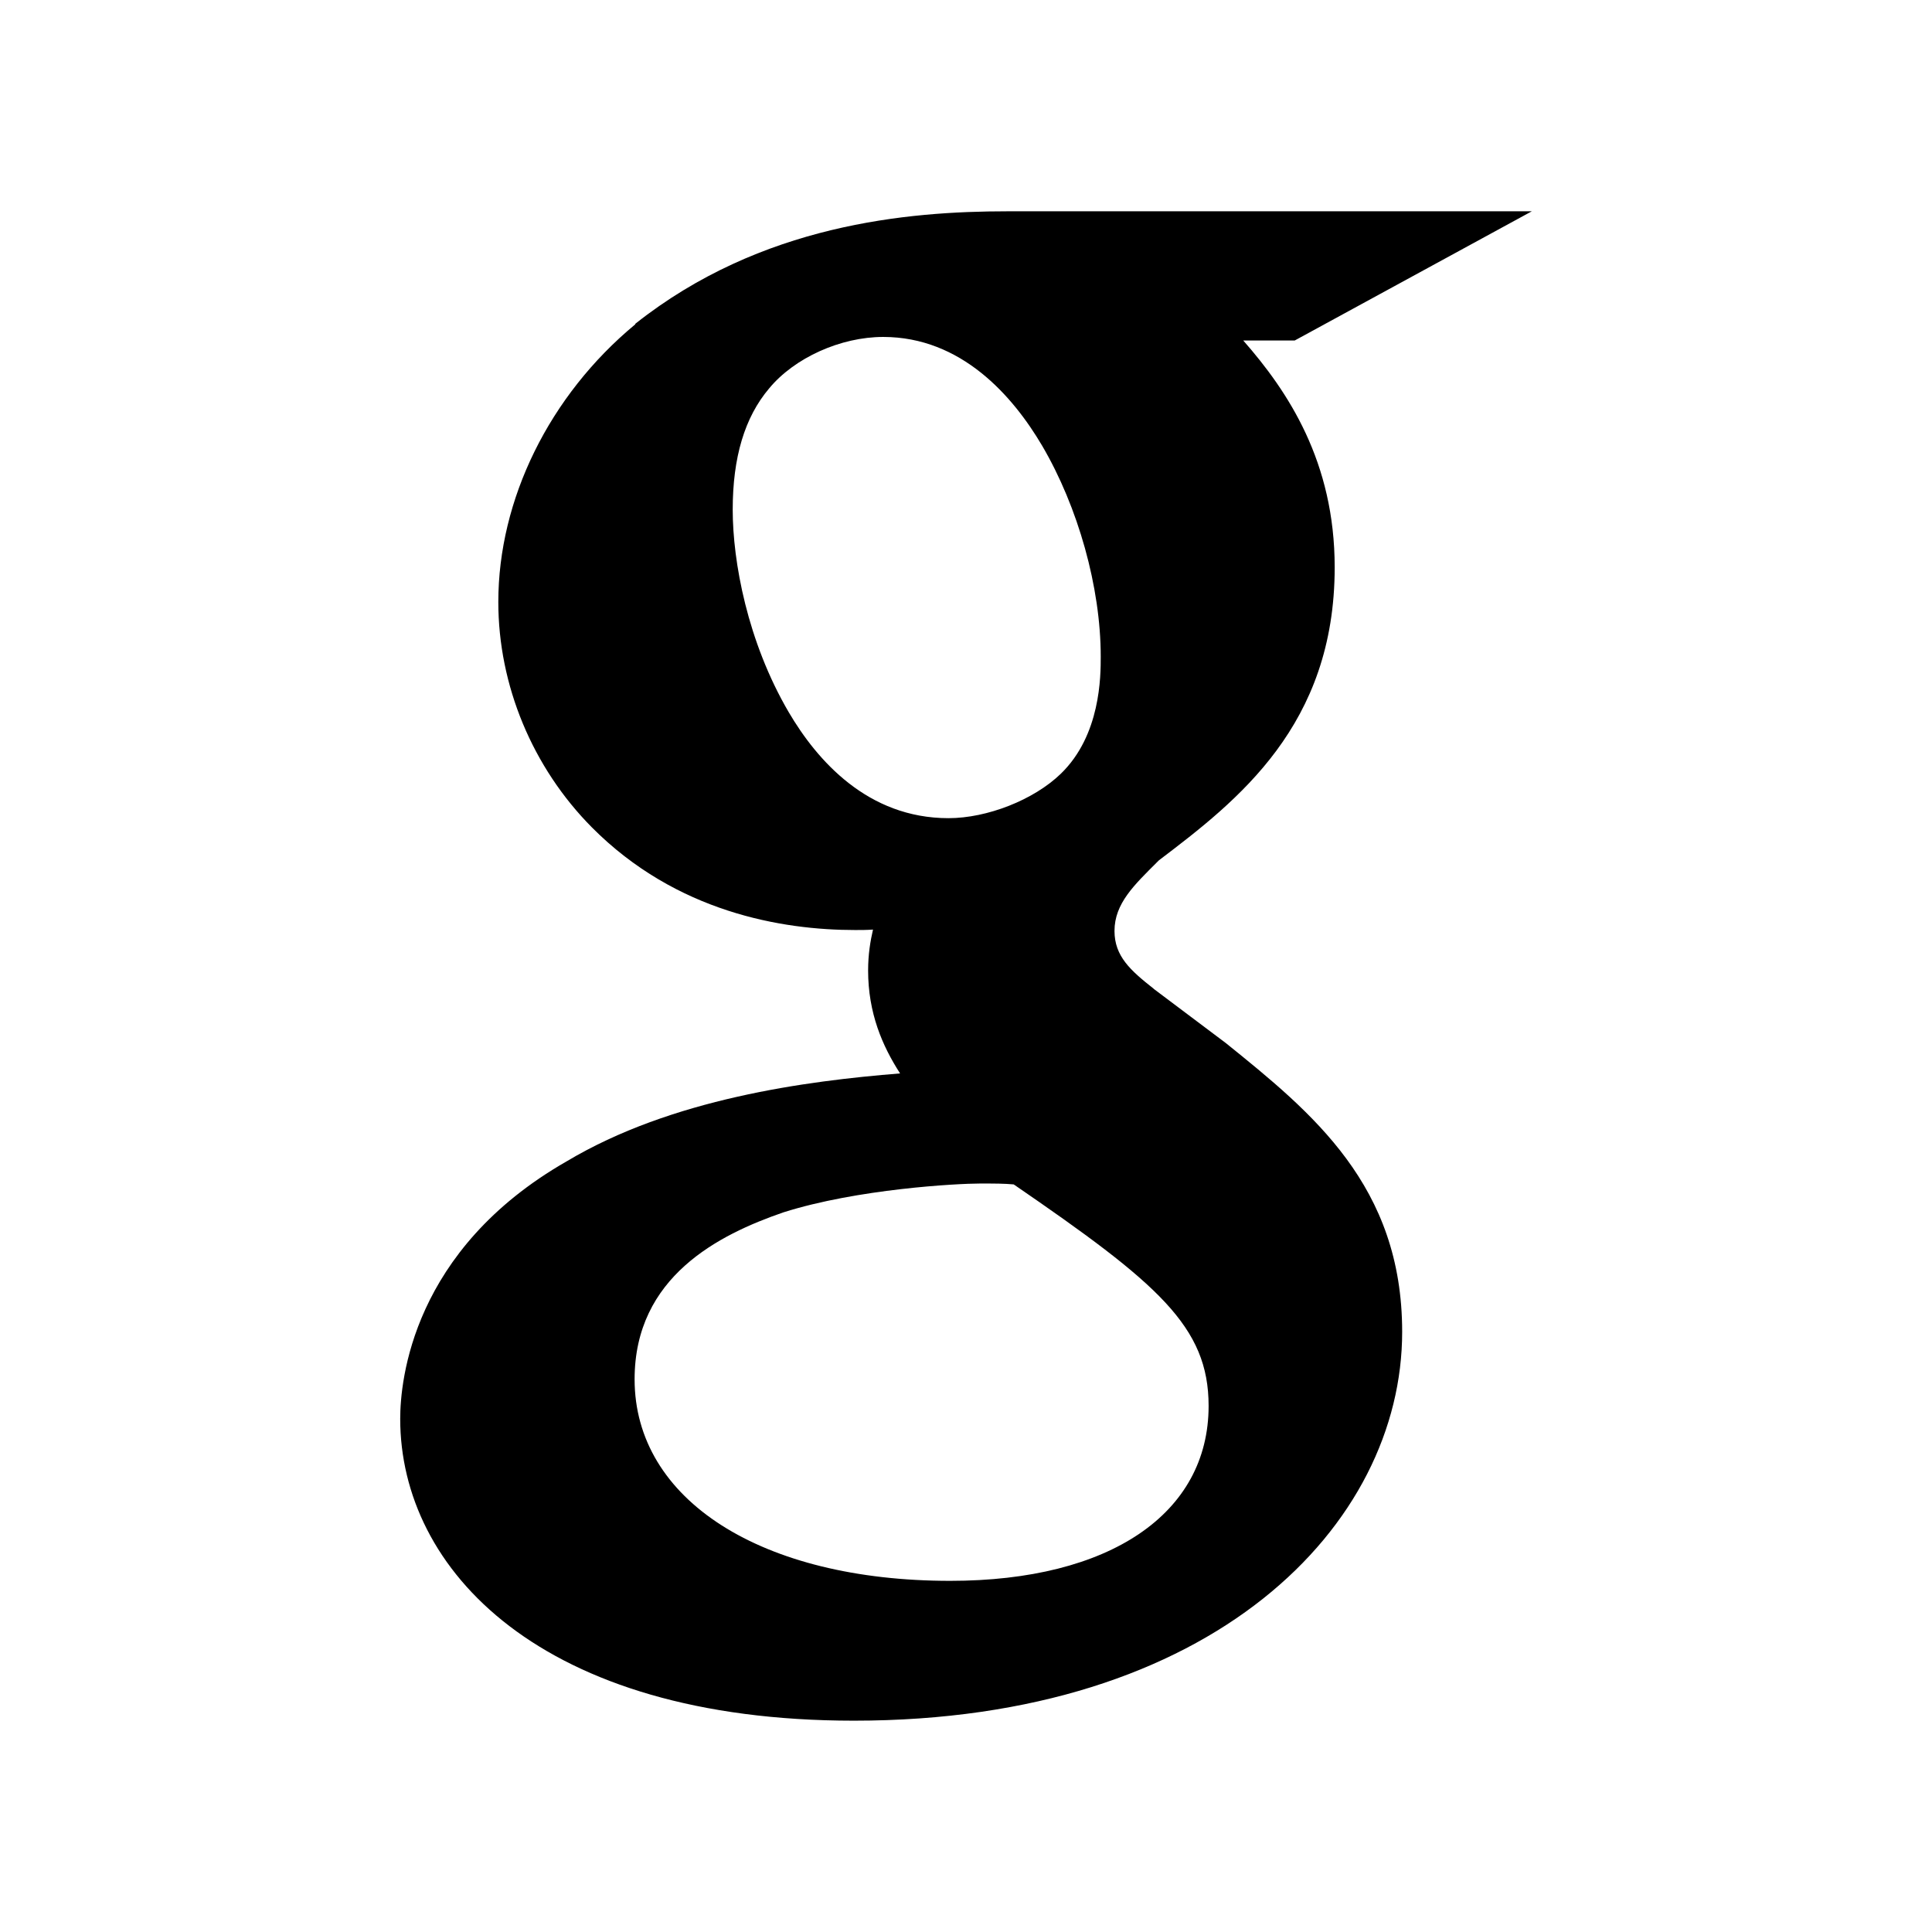 <svg xmlns="http://www.w3.org/2000/svg" width="512" height="512" viewBox="0 0 512 512">
  <path d="M324.765,276.353l-18.941-14.235-.118-.118c-6.118-4.824-10.353-8.588-10.353-15.294,0-7.294,5.294-12.235,11.294-18.235l.471-.471c20.941-15.882,46.588-35.765,46.588-77.647,0-28-12.353-46.588-24.235-60.118h13.647l62.824-34.235h-139.059c-26.353,0-65.176,3.412-98.471,29.765l-.118.235c-22.706,18.824-36.235,46.353-36.235,73.529,0,22.118,9.059,43.882,24.824,59.765,22.353,22.471,50.353,27.176,69.765,27.176,1.529,0,3.059,0,4.706-.118-.706,3.059-1.294,6.588-1.294,10.824,0,11.294,3.765,20,8.471,27.294-24.941,2-60.588,6.706-88.353,23.294-40.941,23.412-44.118,58.118-44.118,68.235,0,39.882,37.176,80,120.235,80,95.412,0,145.294-51.882,145.294-103.059,0-38.706-23.765-58-46.824-76.588M194.176,135.059c0-13.882,3.176-24.471,9.647-32.118,6.706-8.118,18.941-13.647,30.235-13.647,20.706,0,34.353,15.647,42.118,28.824,9.529,16.235,15.529,37.529,15.529,55.882,0,5.176,0,20.824-10.588,31.059-7.176,6.941-19.529,11.765-29.765,11.765-21.412,0-34.824-15.294-42.353-28.118-10.941-18.706-14.824-39.882-14.824-53.647M320.294,372.588c0,28.588-26.235,46.353-68.471,46.353-50,0-83.647-21.412-83.647-53.412,0-27.176,22.353-38.353,39.412-44.235,19.647-6.235,46.118-7.647,52.118-7.647,4,0,6.353,0,8.941.235,38.235,26.235,51.647,37.647,51.647,58.706"/>
</svg>